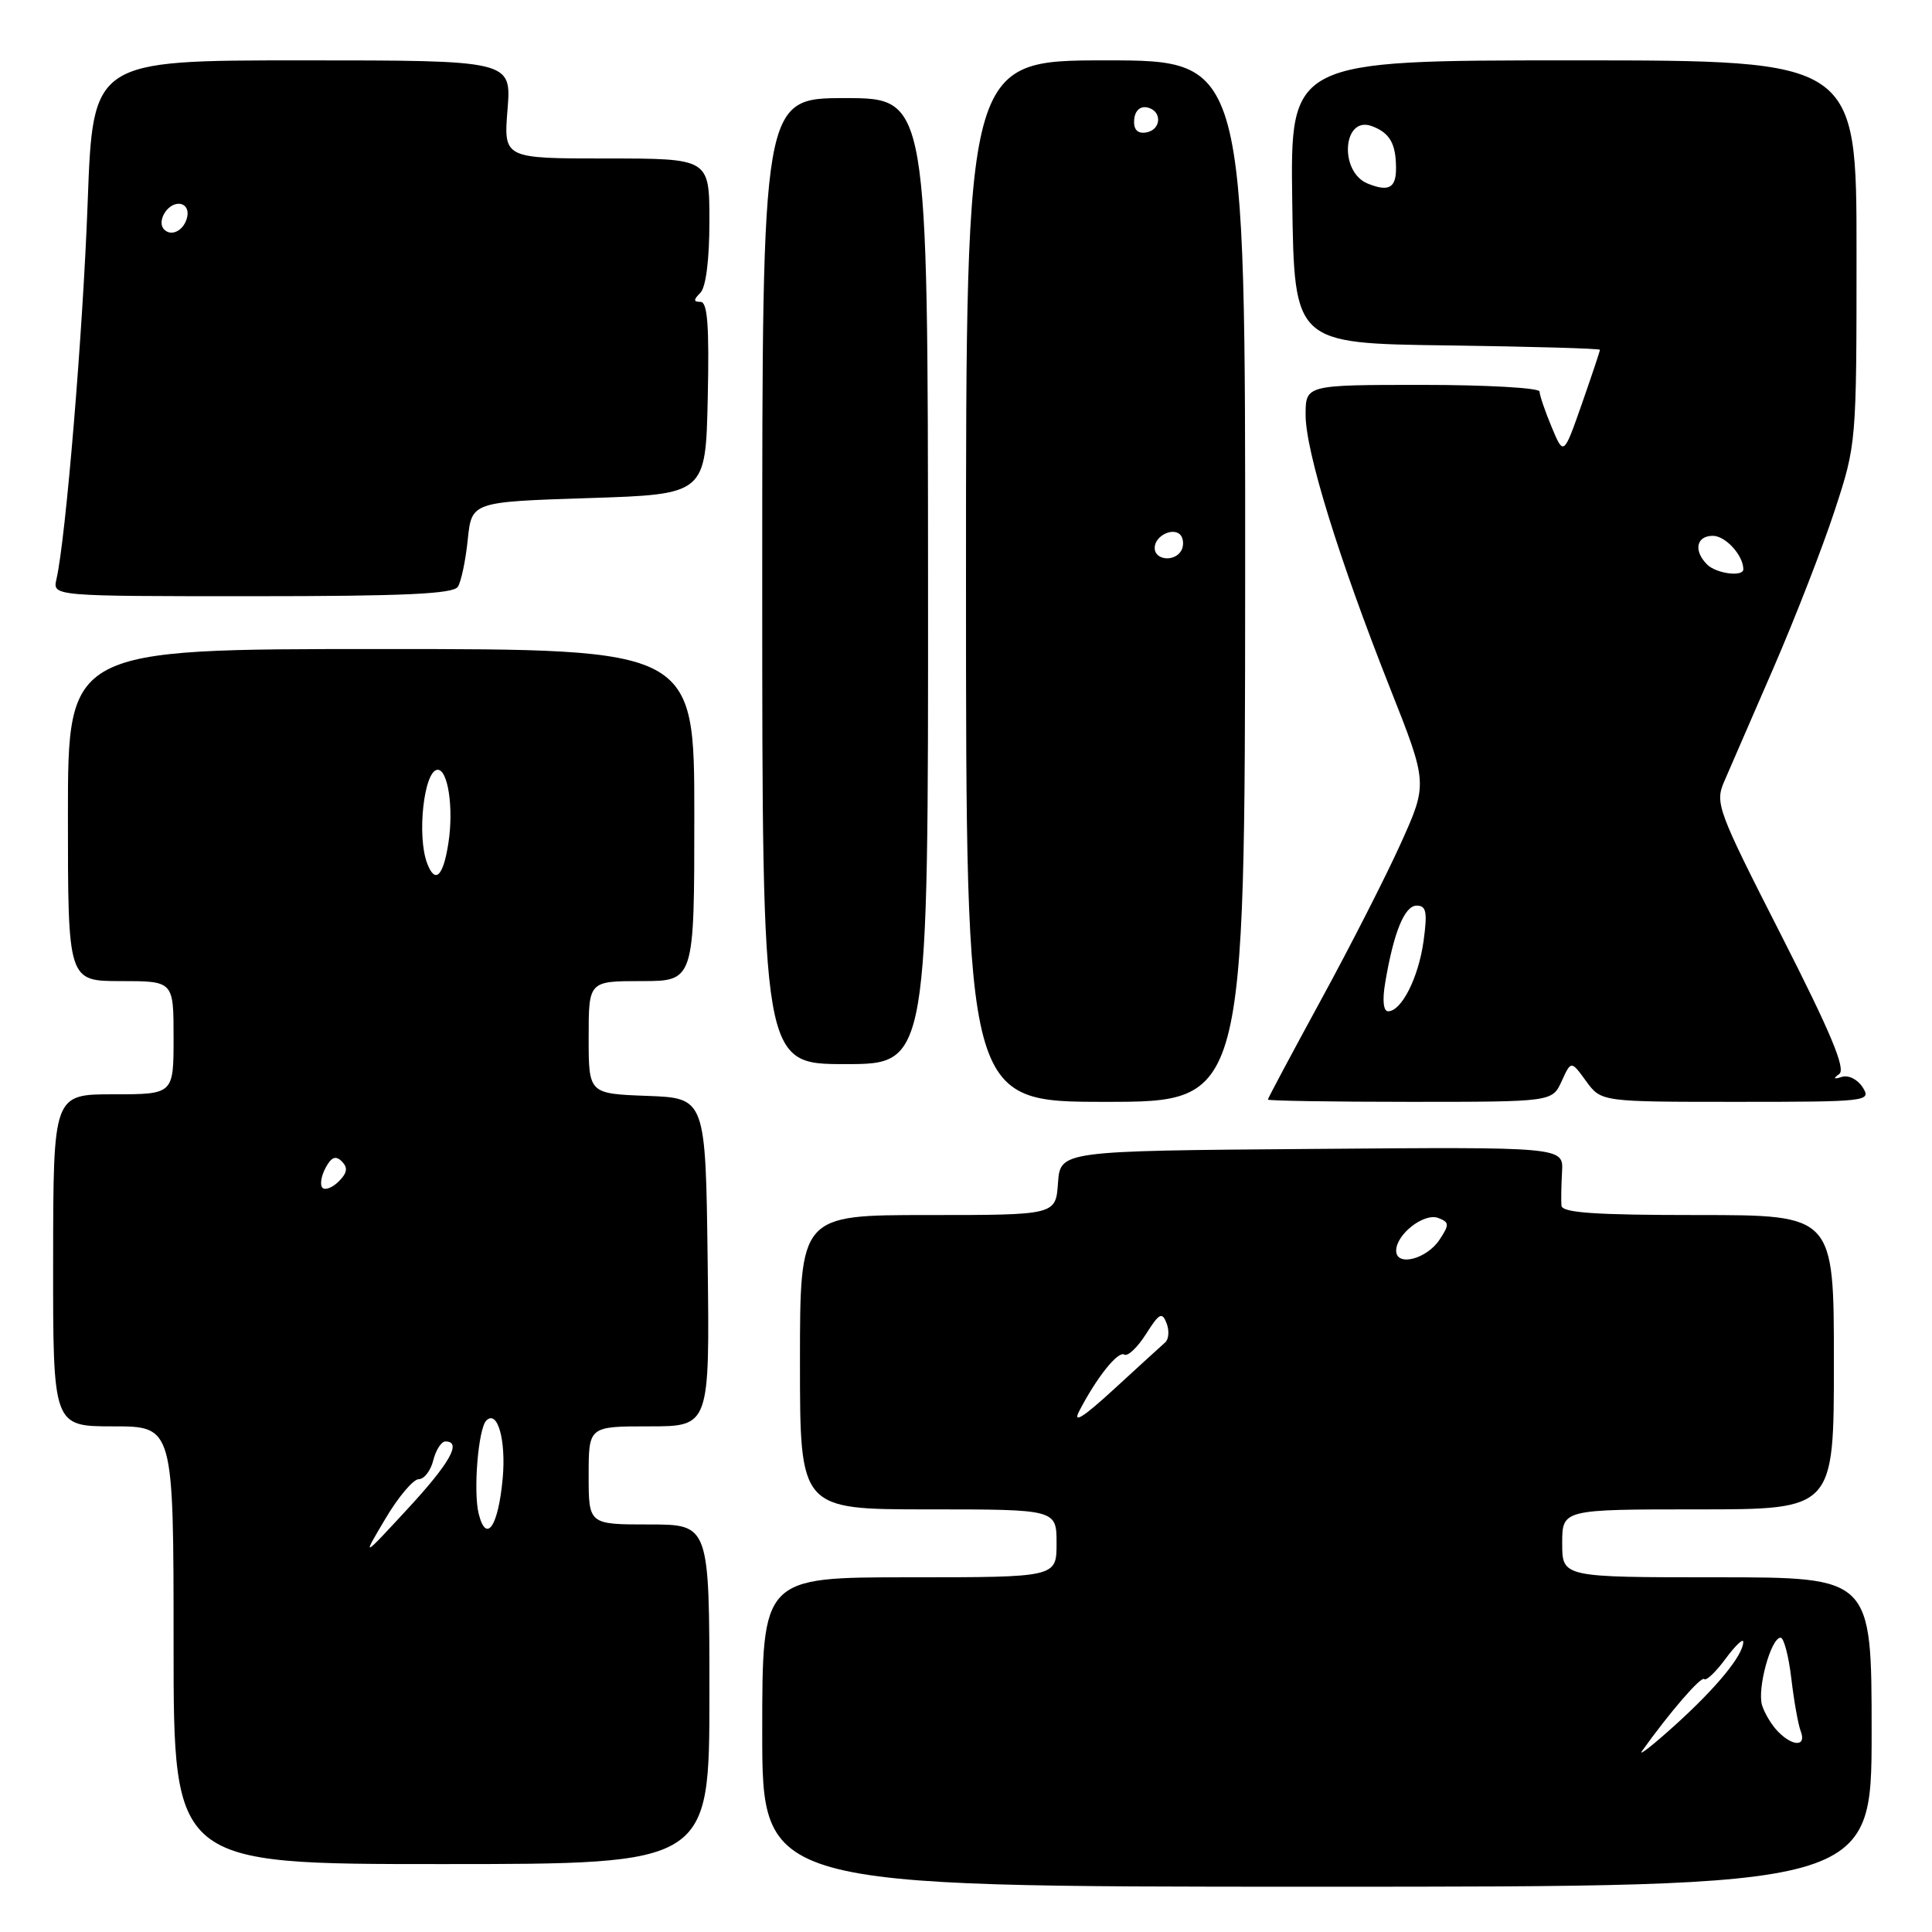 <?xml version="1.0" encoding="UTF-8" standalone="no"?>
<!DOCTYPE svg PUBLIC "-//W3C//DTD SVG 1.1//EN" "http://www.w3.org/Graphics/SVG/1.1/DTD/svg11.dtd" >
<svg xmlns="http://www.w3.org/2000/svg" xmlns:xlink="http://www.w3.org/1999/xlink" version="1.1" viewBox="0 0 256 256">
 <g >
 <path fill="currentColor"
d=" M 248.00 229.50 C 248.00 209.00 248.00 209.00 227.50 209.00 C 207.00 209.00 207.00 209.00 207.00 204.50 C 207.00 200.00 207.00 200.00 225.00 200.00 C 243.00 200.00 243.00 200.00 243.00 180.50 C 243.00 161.00 243.00 161.00 225.00 161.00 C 211.32 161.00 206.98 160.70 206.90 159.75 C 206.84 159.06 206.88 157.03 206.98 155.24 C 207.16 151.97 207.16 151.97 173.83 152.24 C 140.50 152.50 140.50 152.50 140.19 156.75 C 139.89 161.00 139.89 161.00 122.94 161.00 C 106.00 161.00 106.00 161.00 106.00 180.50 C 106.00 200.00 106.00 200.00 123.00 200.00 C 140.00 200.00 140.00 200.00 140.00 204.50 C 140.00 209.00 140.00 209.00 120.50 209.00 C 101.00 209.00 101.00 209.00 101.00 229.50 C 101.00 250.00 101.00 250.00 174.50 250.00 C 248.00 250.00 248.00 250.00 248.00 229.50 Z  M 94.00 224.50 C 94.00 202.00 94.00 202.00 86.00 202.00 C 78.00 202.00 78.00 202.00 78.00 195.50 C 78.00 189.00 78.00 189.00 86.02 189.00 C 94.04 189.00 94.04 189.00 93.77 167.25 C 93.50 145.50 93.50 145.50 85.75 145.21 C 78.00 144.92 78.00 144.92 78.00 137.46 C 78.00 130.00 78.00 130.00 85.00 130.00 C 92.00 130.00 92.00 130.00 92.00 108.00 C 92.00 86.00 92.00 86.00 50.50 86.00 C 9.00 86.00 9.00 86.00 9.00 108.00 C 9.00 130.00 9.00 130.00 16.00 130.00 C 23.00 130.00 23.00 130.00 23.00 137.50 C 23.00 145.00 23.00 145.00 15.03 145.00 C 7.06 145.00 7.06 145.00 7.04 167.00 C 7.02 189.00 7.02 189.00 15.01 189.00 C 23.00 189.00 23.00 189.00 23.00 218.00 C 23.00 247.00 23.00 247.00 58.50 247.00 C 94.00 247.00 94.00 247.00 94.00 224.50 Z  M 164.99 77.00 C 165.02 8.00 165.02 8.00 146.51 8.00 C 128.00 8.00 128.00 8.00 128.00 77.00 C 128.00 146.00 128.00 146.00 146.48 146.00 C 164.95 146.00 164.95 146.00 164.99 77.00 Z  M 206.93 143.26 C 208.18 140.52 208.18 140.52 210.17 143.26 C 212.17 146.00 212.17 146.00 230.09 146.00 C 247.45 146.00 247.98 145.94 246.83 144.10 C 246.17 143.04 244.95 142.42 244.07 142.69 C 242.97 143.04 242.86 142.93 243.71 142.31 C 244.61 141.66 242.59 136.83 236.05 123.98 C 227.54 107.28 227.22 106.41 228.48 103.52 C 229.20 101.86 232.13 95.10 235.00 88.50 C 237.86 81.90 241.51 72.52 243.10 67.66 C 245.99 58.85 246.00 58.74 246.00 33.41 C 246.00 8.00 246.00 8.00 208.48 8.00 C 170.96 8.00 170.96 8.00 171.23 26.75 C 171.50 45.50 171.50 45.50 191.75 45.77 C 202.89 45.92 212.00 46.18 212.00 46.35 C 212.00 46.52 210.92 49.75 209.60 53.53 C 207.19 60.40 207.19 60.40 205.60 56.58 C 204.72 54.48 204.00 52.36 204.00 51.88 C 204.00 51.40 197.03 51.00 188.50 51.00 C 173.00 51.00 173.00 51.00 173.00 54.99 C 173.00 59.80 177.39 74.01 184.18 91.16 C 189.19 103.82 189.19 103.82 185.61 111.76 C 183.64 116.13 178.87 125.48 175.01 132.55 C 171.16 139.62 168.00 145.53 168.00 145.70 C 168.00 145.86 176.48 146.00 186.84 146.00 C 205.68 146.00 205.68 146.00 206.93 143.26 Z  M 122.97 77.00 C 122.94 13.00 122.94 13.00 111.97 13.00 C 101.00 13.00 101.00 13.00 101.00 77.00 C 101.00 141.00 101.00 141.00 112.00 141.00 C 123.00 141.00 123.00 141.00 122.97 77.00 Z  M 60.67 77.75 C 61.11 77.06 61.70 74.25 61.98 71.50 C 62.50 66.50 62.50 66.50 78.00 66.00 C 93.50 65.50 93.50 65.50 93.78 52.75 C 93.99 43.18 93.75 40.00 92.83 40.00 C 91.87 40.00 91.87 39.73 92.80 38.80 C 93.54 38.06 94.00 34.42 94.00 29.30 C 94.00 21.00 94.00 21.00 80.36 21.00 C 66.73 21.00 66.73 21.00 67.25 14.50 C 67.77 8.00 67.77 8.00 40.04 8.00 C 12.31 8.00 12.31 8.00 11.62 26.75 C 10.99 43.98 8.72 71.35 7.48 76.75 C 6.96 79.00 6.96 79.00 33.42 79.00 C 53.50 79.00 60.07 78.70 60.67 77.75 Z  M 217.59 232.00 C 221.25 226.88 225.40 222.07 225.82 222.49 C 226.09 222.75 227.36 221.54 228.65 219.79 C 229.94 218.04 231.00 217.04 230.99 217.56 C 230.98 219.32 227.51 223.56 222.01 228.54 C 218.99 231.27 217.01 232.82 217.59 232.00 Z  M 235.64 229.49 C 234.81 228.67 233.84 227.08 233.49 225.98 C 232.80 223.80 234.66 217.00 235.94 217.00 C 236.37 217.00 237.01 219.44 237.36 222.41 C 237.71 225.39 238.27 228.54 238.61 229.41 C 239.38 231.42 237.61 231.47 235.64 229.49 Z  M 142.99 187.00 C 145.31 182.52 148.14 178.97 148.98 179.49 C 149.43 179.77 150.72 178.55 151.85 176.77 C 153.61 173.99 153.98 173.80 154.58 175.34 C 154.96 176.33 154.87 177.48 154.38 177.89 C 153.90 178.31 150.85 181.09 147.60 184.08 C 143.56 187.79 142.11 188.71 142.99 187.00 Z  M 185.00 165.72 C 185.00 163.55 188.70 160.67 190.58 161.39 C 192.05 161.96 192.07 162.26 190.75 164.26 C 189.04 166.85 185.00 167.88 185.00 165.72 Z  M 51.06 201.25 C 52.77 198.36 54.76 196.00 55.48 196.00 C 56.20 196.00 57.07 194.88 57.41 193.50 C 57.76 192.12 58.48 191.00 59.02 191.00 C 61.24 191.00 59.63 193.86 53.95 200.00 C 47.94 206.50 47.94 206.50 51.06 201.25 Z  M 63.43 200.59 C 62.69 197.62 63.37 189.30 64.44 188.23 C 65.92 186.75 67.07 190.81 66.61 195.89 C 66.03 202.26 64.44 204.60 63.43 200.59 Z  M 42.73 157.39 C 42.37 157.03 42.55 155.85 43.13 154.76 C 43.91 153.31 44.48 153.08 45.30 153.90 C 46.12 154.72 46.01 155.42 44.90 156.53 C 44.06 157.37 43.09 157.75 42.73 157.39 Z  M 56.61 114.42 C 55.20 110.76 56.19 102.00 58.00 102.00 C 59.36 102.00 60.12 107.05 59.43 111.61 C 58.75 116.12 57.67 117.20 56.61 114.42 Z  M 153.00 72.61 C 153.00 70.91 155.70 69.71 156.53 71.04 C 156.85 71.57 156.84 72.45 156.50 73.00 C 155.58 74.50 153.00 74.21 153.00 72.61 Z  M 150.28 15.87 C 150.37 14.71 151.05 14.05 151.97 14.23 C 154.04 14.63 153.92 17.25 151.82 17.56 C 150.70 17.72 150.19 17.15 150.28 15.87 Z  M 183.54 130.25 C 184.66 123.55 186.11 120.00 187.71 120.00 C 188.99 120.00 189.16 120.83 188.63 124.69 C 187.96 129.54 185.71 134.00 183.93 134.00 C 183.31 134.00 183.15 132.55 183.54 130.25 Z  M 226.20 74.80 C 224.37 72.97 224.77 71.00 226.96 71.00 C 228.64 71.00 231.00 73.59 231.00 75.43 C 231.00 76.48 227.41 76.01 226.20 74.80 Z  M 181.24 24.33 C 177.40 22.79 177.91 15.29 181.77 16.71 C 184.14 17.59 184.97 19.01 184.98 22.25 C 185.00 24.91 184.02 25.45 181.24 24.33 Z  M 21.76 30.42 C 20.74 29.41 22.10 27.00 23.68 27.00 C 24.51 27.00 25.01 27.72 24.82 28.67 C 24.48 30.46 22.77 31.43 21.76 30.42 Z "/>
</g>
</svg>